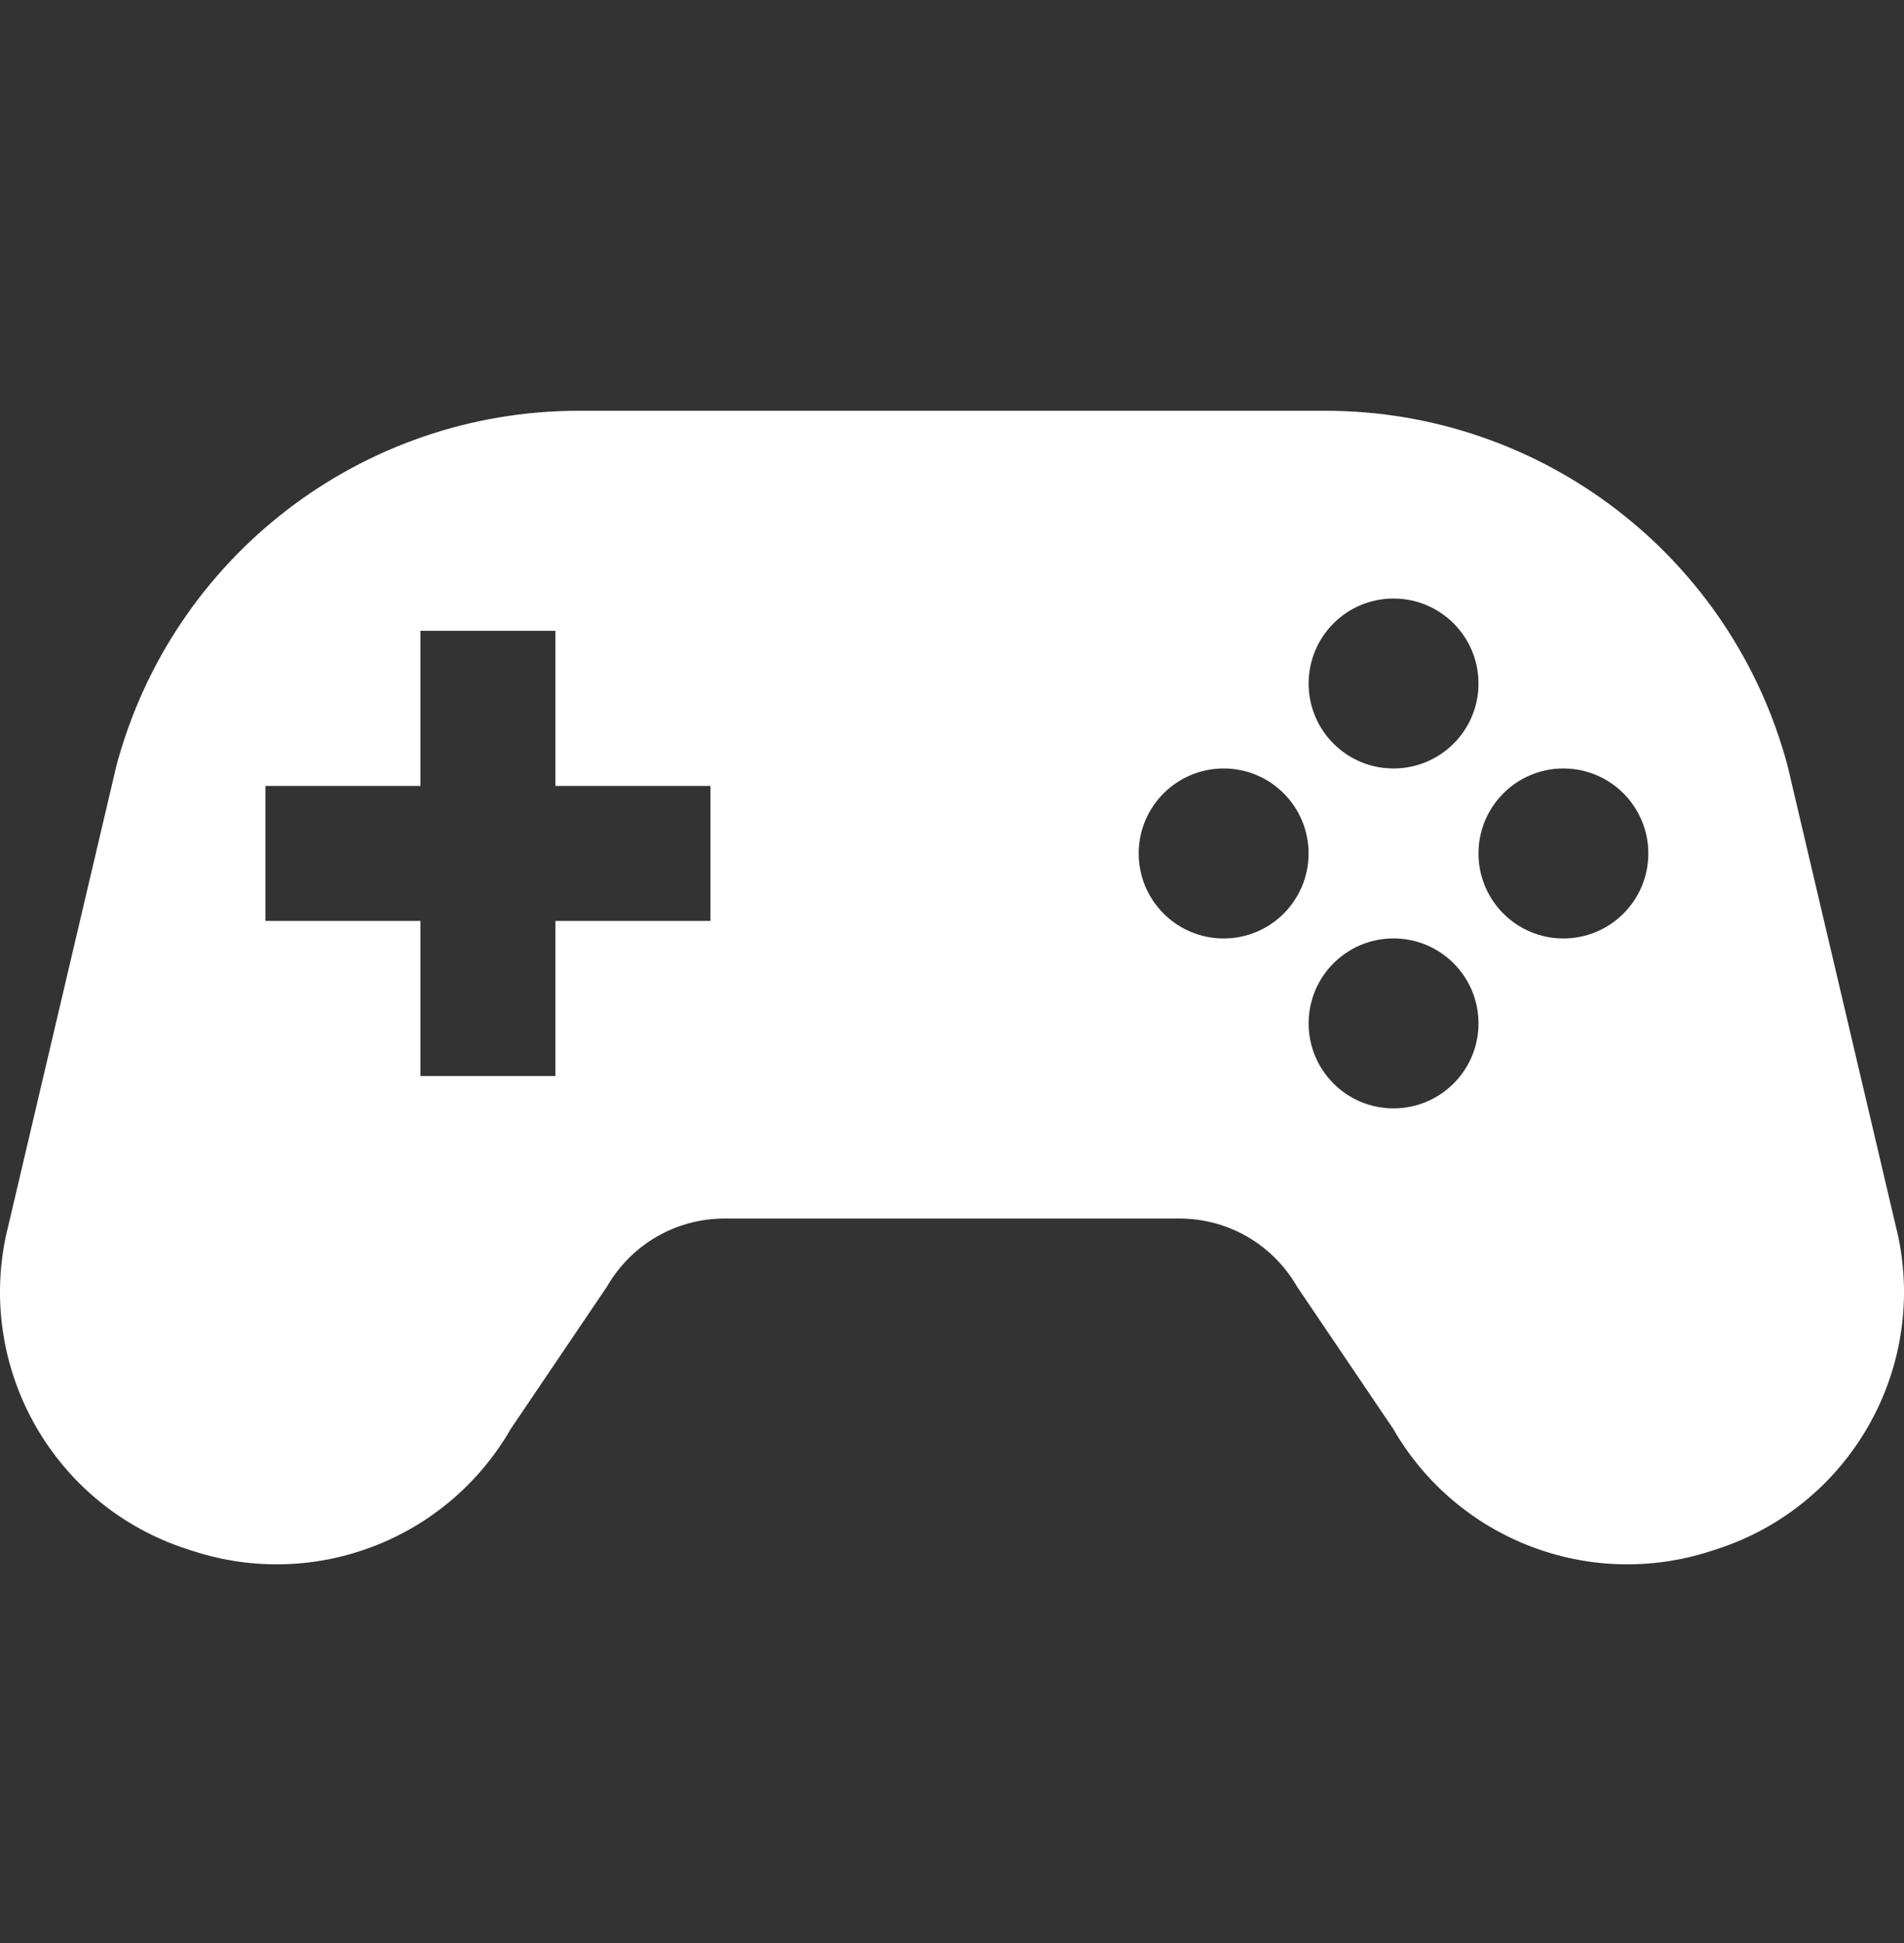 <svg width="50" height="51" viewBox="0 0 50 51" fill="none" xmlns="http://www.w3.org/2000/svg">
<rect x="0" y="0" width="50" height="51" fill="#333333" stroke="none"/>
<path d="M49.848 32.454L46.941 20.095C45.469 14.601 40.492 10.782 34.804 10.782H15.196C9.508 10.782 4.53 14.601 3.058 20.095L0.152 32.454C-0.592 35.999 1.455 39.537 4.901 40.657L5.071 40.712C8.26 41.75 11.739 40.412 13.413 37.506L15.942 33.767C16.577 32.664 17.753 31.984 19.023 31.984H30.977C32.248 31.984 33.423 32.664 34.058 33.767L36.587 37.506C38.261 40.412 41.741 41.75 44.93 40.712L45.099 40.657C48.545 39.537 50.592 35.999 49.848 32.454ZM18.657 24.172H14.586V28.244H11.041V24.172H6.97V20.629H11.041V16.558H14.586V20.629H18.657V24.172ZM36.594 15.71C37.828 15.71 38.826 16.708 38.826 17.942C38.826 19.173 37.828 20.171 36.594 20.171C35.363 20.171 34.365 19.173 34.365 17.942C34.365 16.708 35.363 15.71 36.594 15.71ZM32.134 24.633C30.902 24.633 29.903 23.634 29.903 22.401C29.903 21.17 30.902 20.171 32.134 20.171C33.366 20.171 34.364 21.17 34.364 22.401C34.364 23.634 33.366 24.633 32.134 24.633ZM36.594 29.093C35.363 29.093 34.365 28.094 34.365 26.863C34.365 25.63 35.363 24.632 36.594 24.632C37.828 24.632 38.826 25.63 38.826 26.863C38.826 28.094 37.828 29.093 36.594 29.093ZM41.055 24.633C39.824 24.633 38.826 23.634 38.826 22.401C38.826 21.17 39.824 20.171 41.055 20.171C42.288 20.171 43.286 21.17 43.286 22.401C43.286 23.634 42.288 24.633 41.055 24.633Z" fill="white"/>
</svg>
